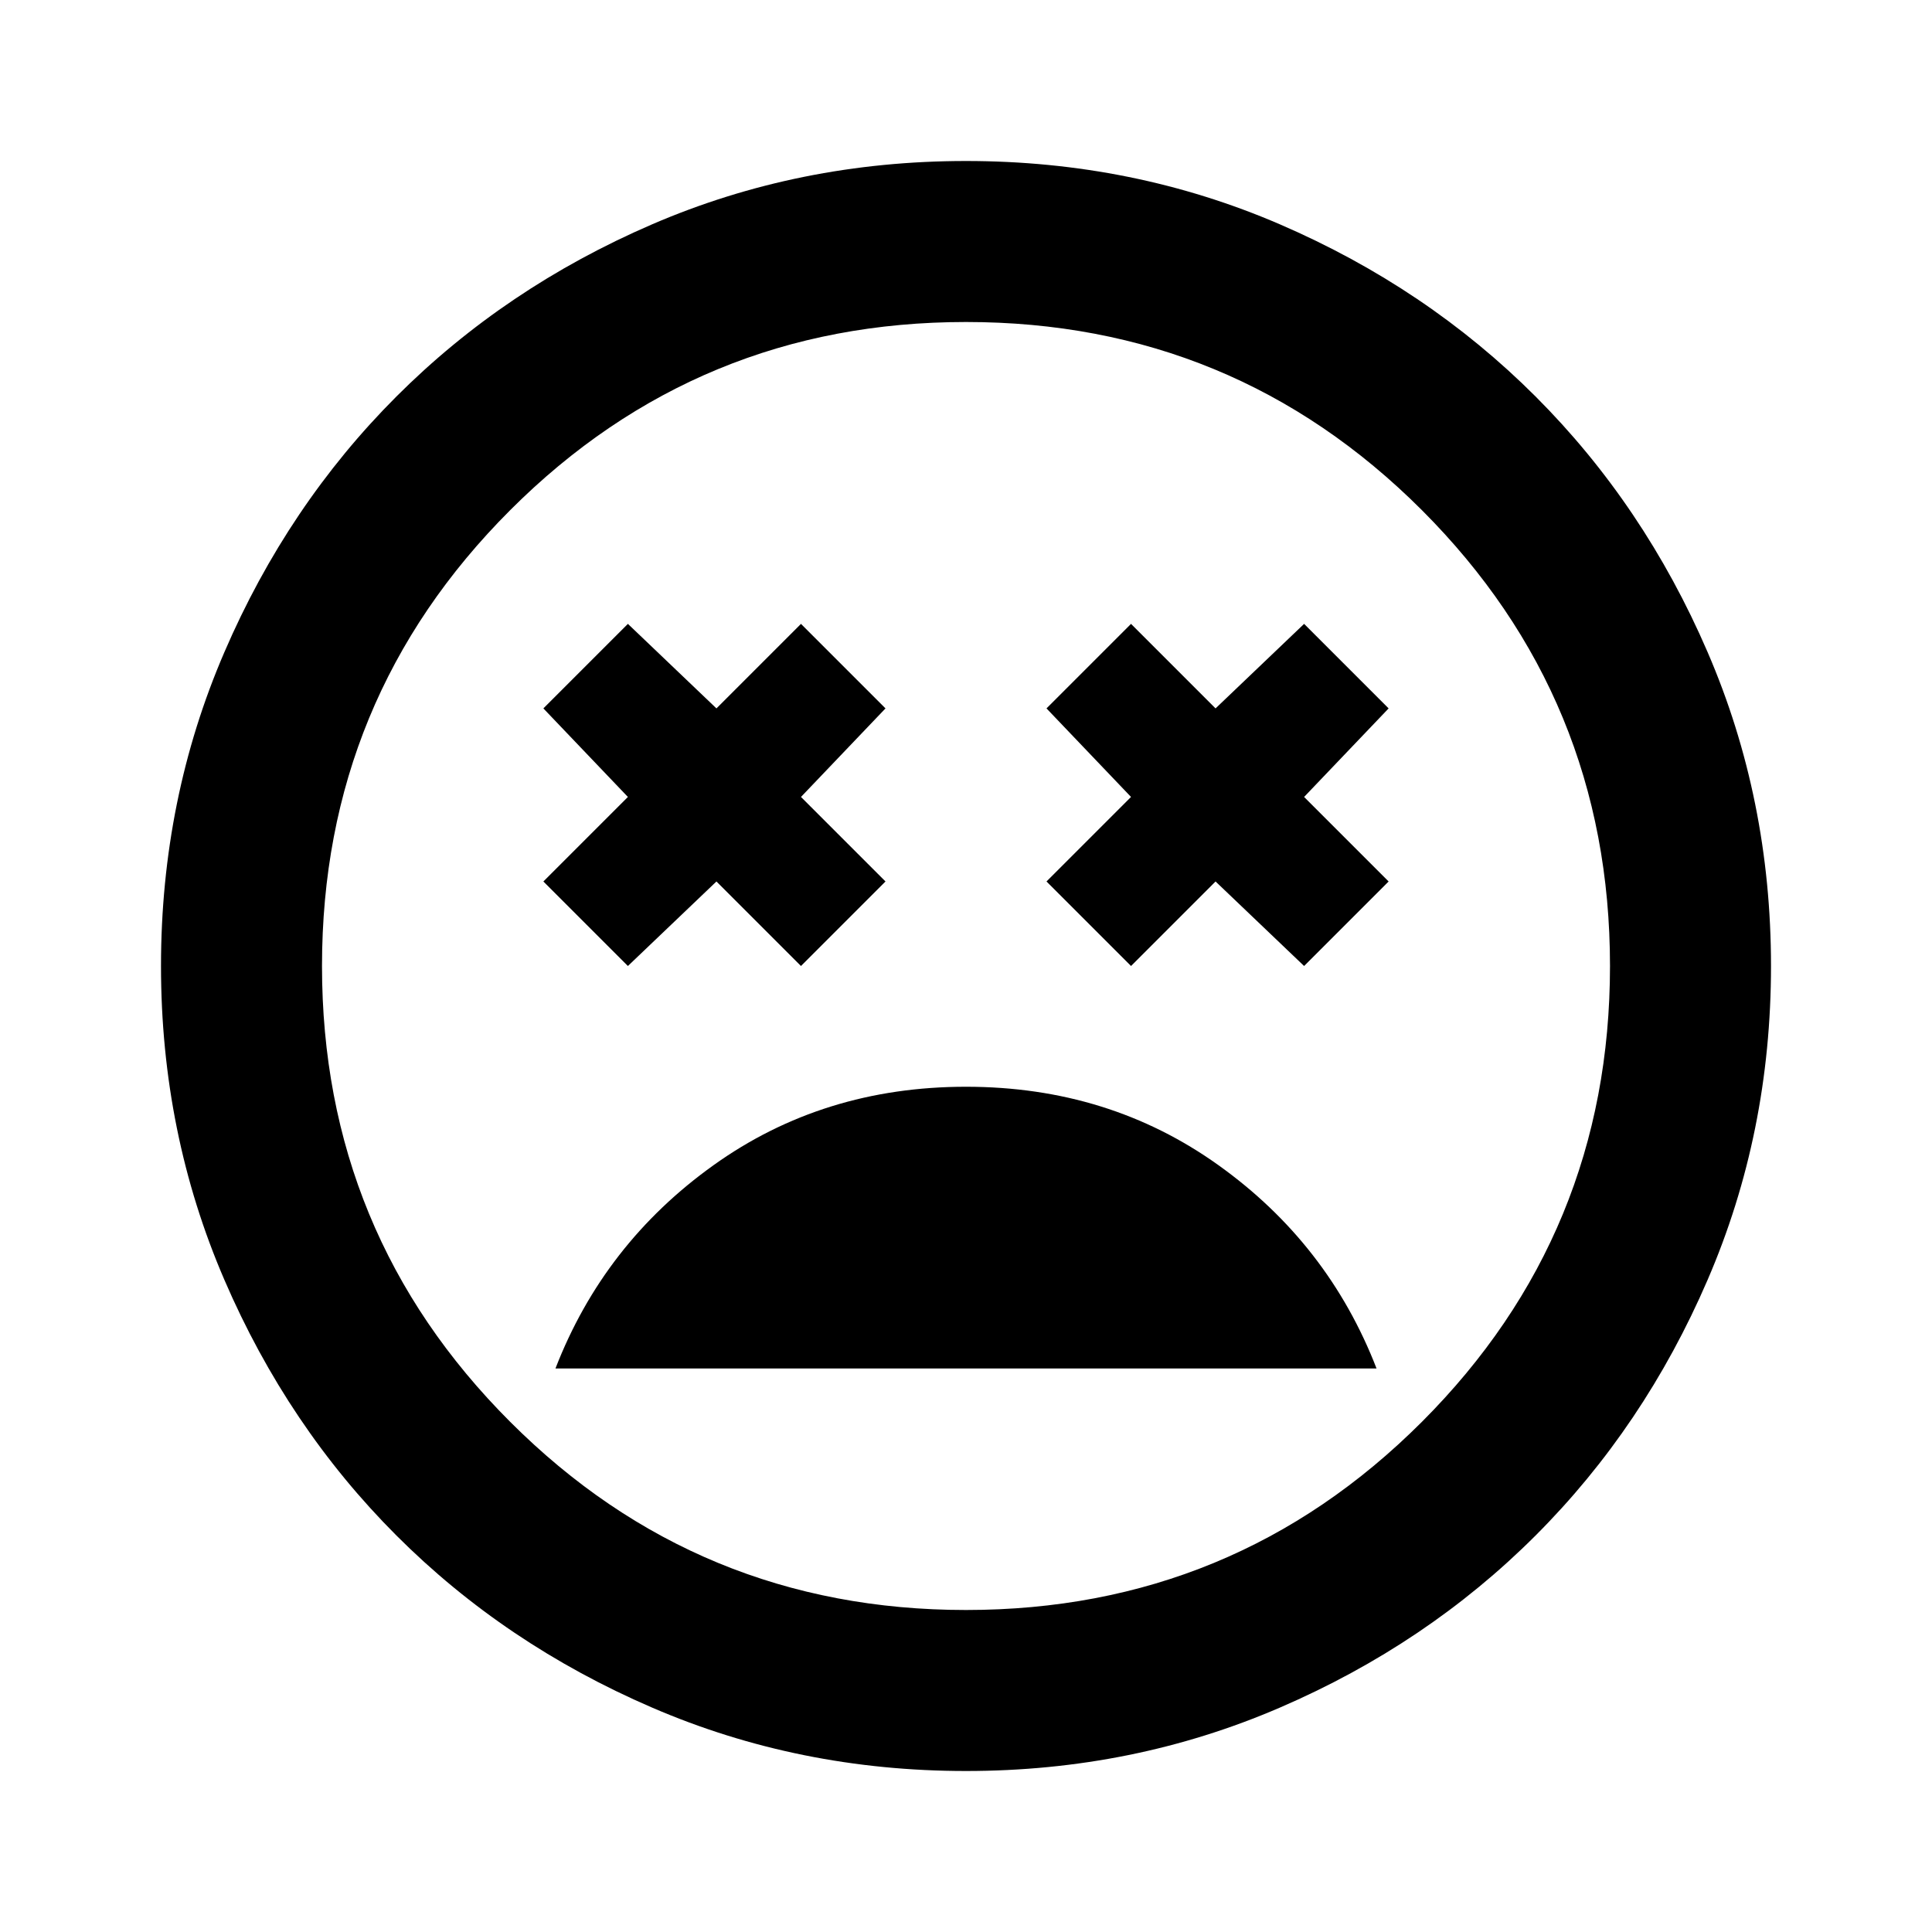 <svg xmlns="http://www.w3.org/2000/svg" viewBox="0 0 24 24"><path d="M12 13.5q-1.775 0-3.137.975Q7.5 15.45 6.9 17h10.2q-.6-1.55-1.963-2.525Q13.775 13.5 12 13.5ZM7.8 12l1.1-1.05L9.95 12 11 10.95 9.95 9.9 11 8.8 9.95 7.75 8.9 8.8 7.8 7.75 6.75 8.8 7.8 9.9l-1.05 1.05Zm6.25 0 1.05-1.05L16.2 12l1.05-1.05L16.2 9.9l1.05-1.1-1.05-1.05-1.1 1.05-1.05-1.05L13 8.8l1.05 1.1L13 10.95ZM12 22q-2.075 0-3.9-.788-1.825-.787-3.175-2.137-1.35-1.35-2.137-3.175Q2 14.075 2 12t.788-3.9q.787-1.825 2.137-3.175 1.35-1.35 3.175-2.138Q9.925 2 12 2t3.9.787q1.825.788 3.175 2.138 1.35 1.35 2.137 3.175Q22 9.925 22 12t-.788 3.9q-.787 1.825-2.137 3.175-1.35 1.35-3.175 2.137Q14.075 22 12 22Zm0-10Zm0 8q3.325 0 5.663-2.337Q20 15.325 20 12t-2.337-5.663Q15.325 4 12 4T6.338 6.337Q4 8.675 4 12t2.338 5.663Q8.675 20 12 20Z"/></svg>